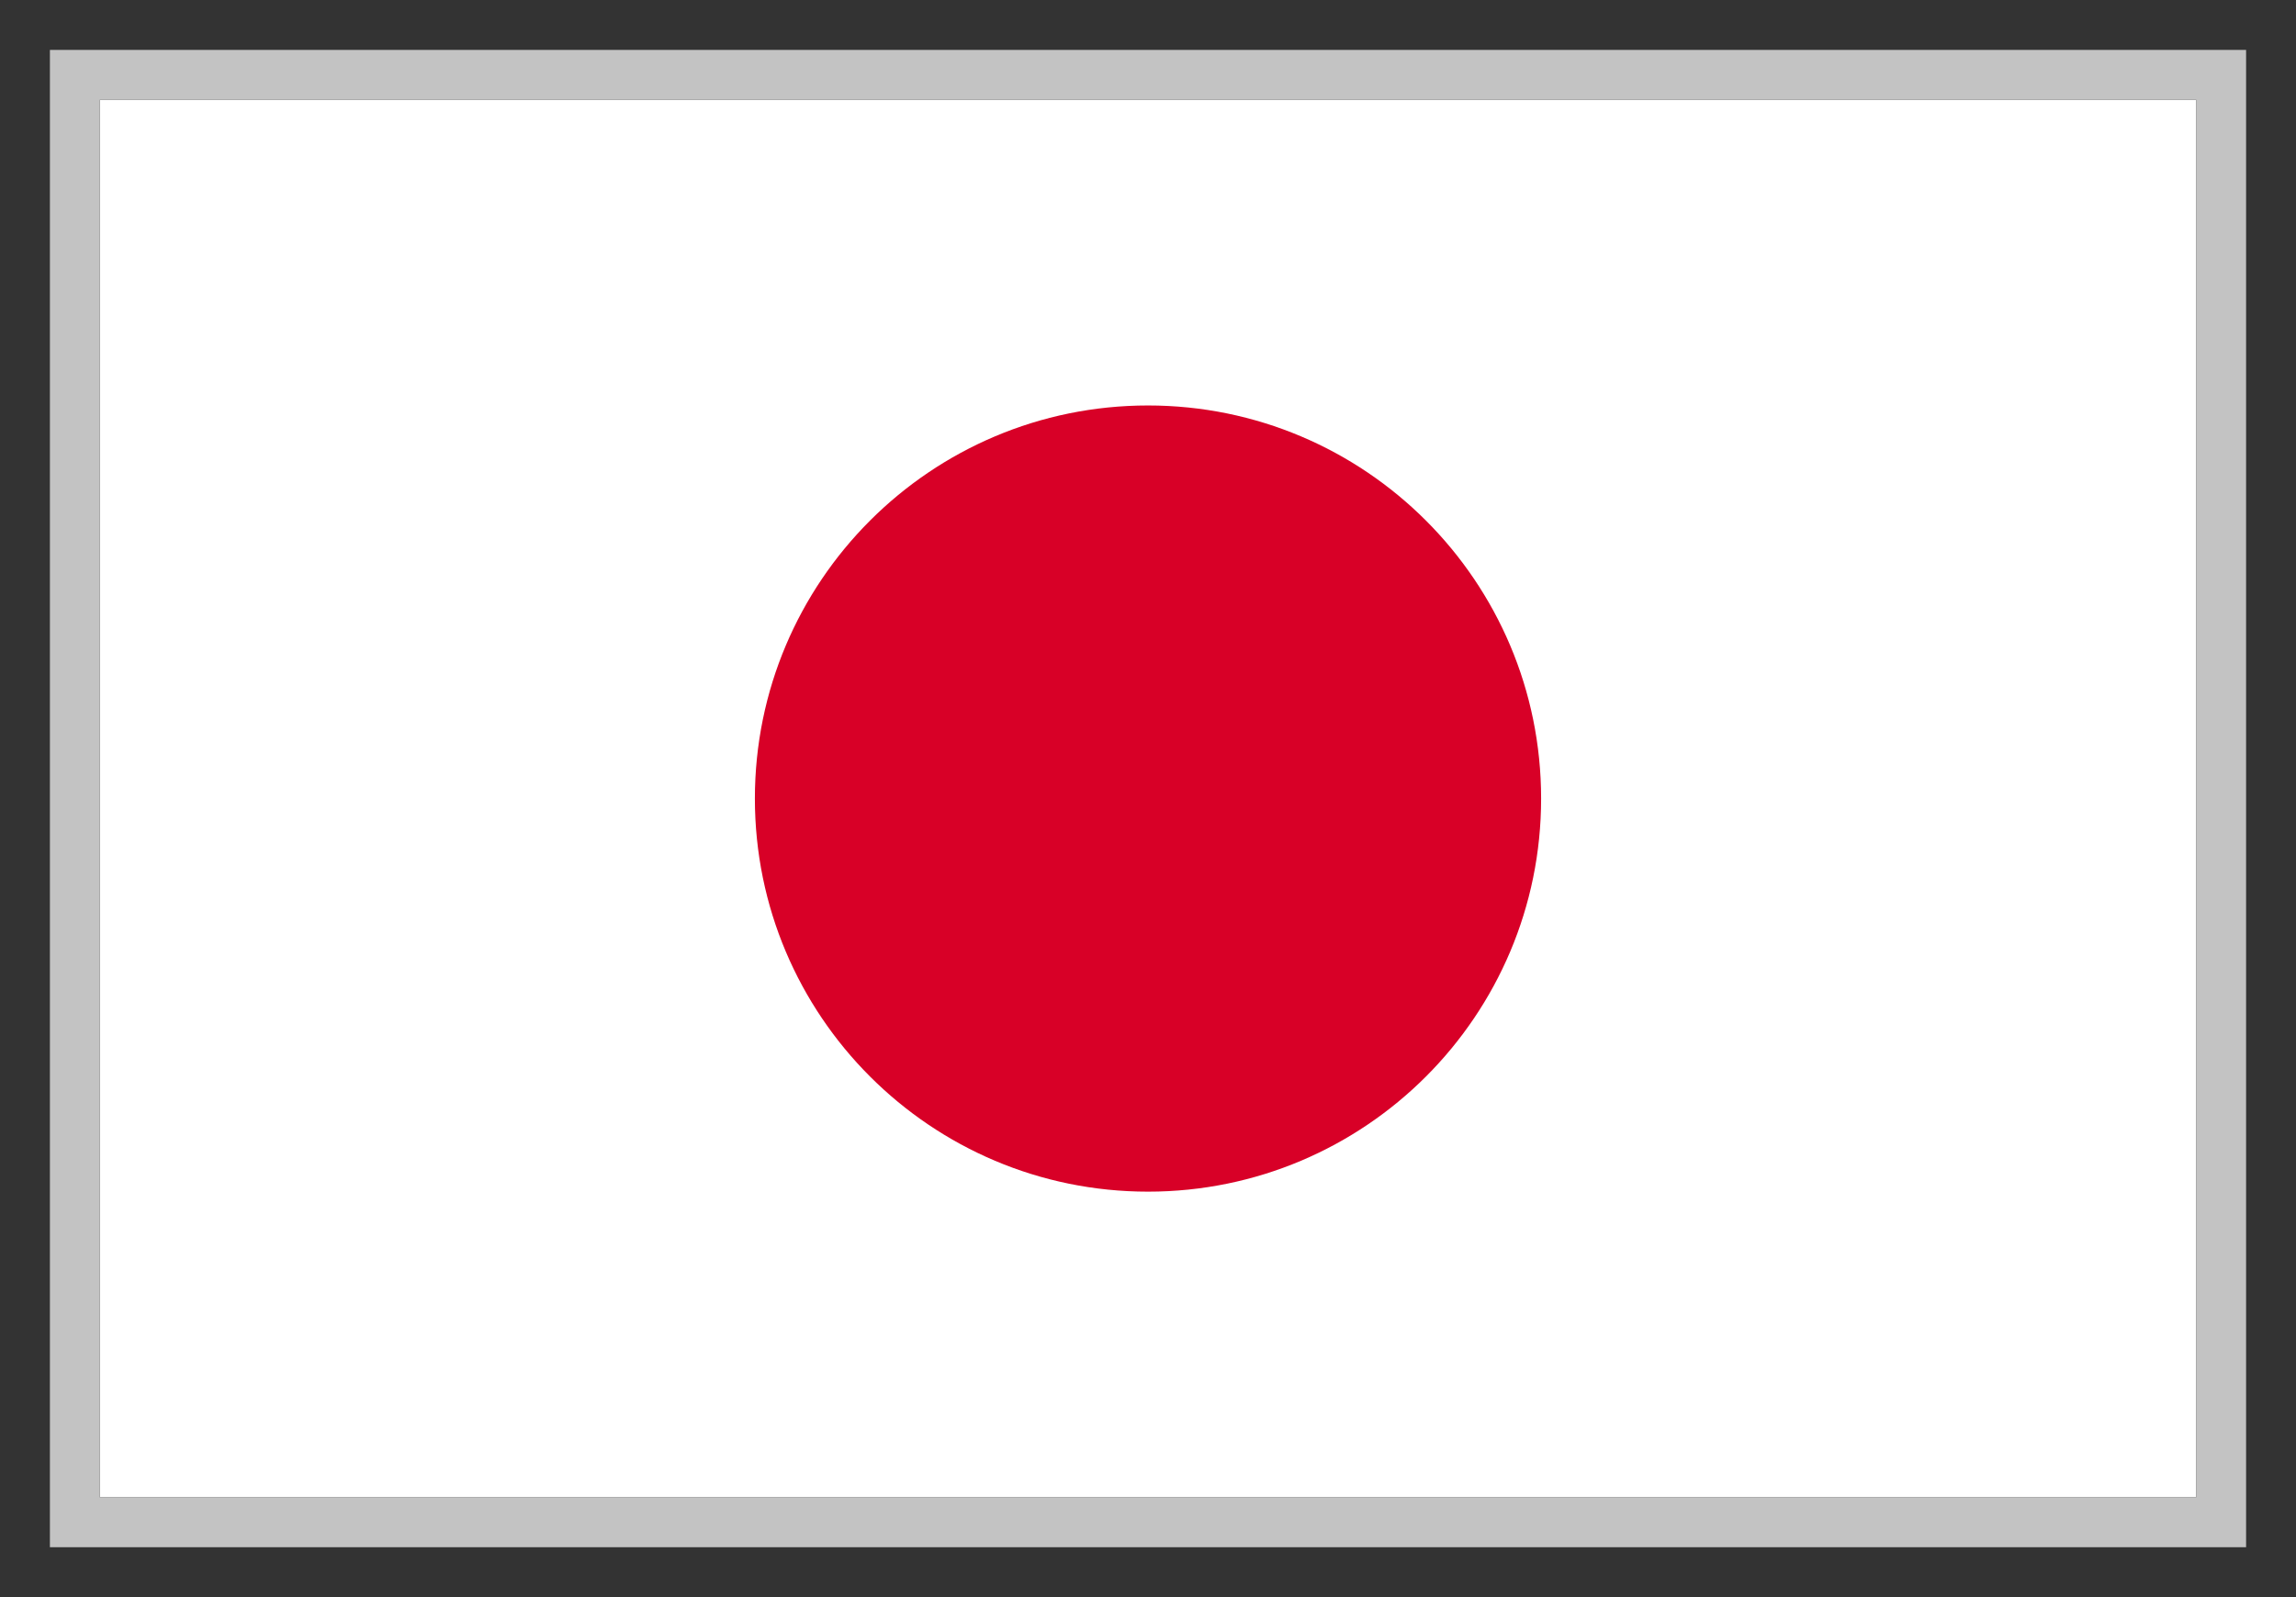 <svg viewBox="0 0 23 16" fill="none" xmlns="http://www.w3.org/2000/svg">
<rect x="0" y="0" width="23" height="16" fill="#333333" stroke="none"/>
<g clip-path="url(#clip0_42204_155688)">
<path d="M1 1H22V15H1V1Z" fill="white"/>
<path d="M11.5 11.938C13.675 11.938 15.438 10.175 15.438 8C15.438 5.825 13.675 4.062 11.5 4.062C9.325 4.062 7.562 5.825 7.562 8C7.562 10.175 9.325 11.938 11.5 11.938Z" fill="#D80027"/>
</g>
<rect x="0.75" y="0.75" width="21.5" height="14.5" stroke="#C3C3C3" stroke-width="0.5"/>
<defs>
<clipPath id="clip0_42204_155688">
<rect x="1" y="1" width="21" height="14" fill="white"/>
</clipPath>
</defs>
</svg>
